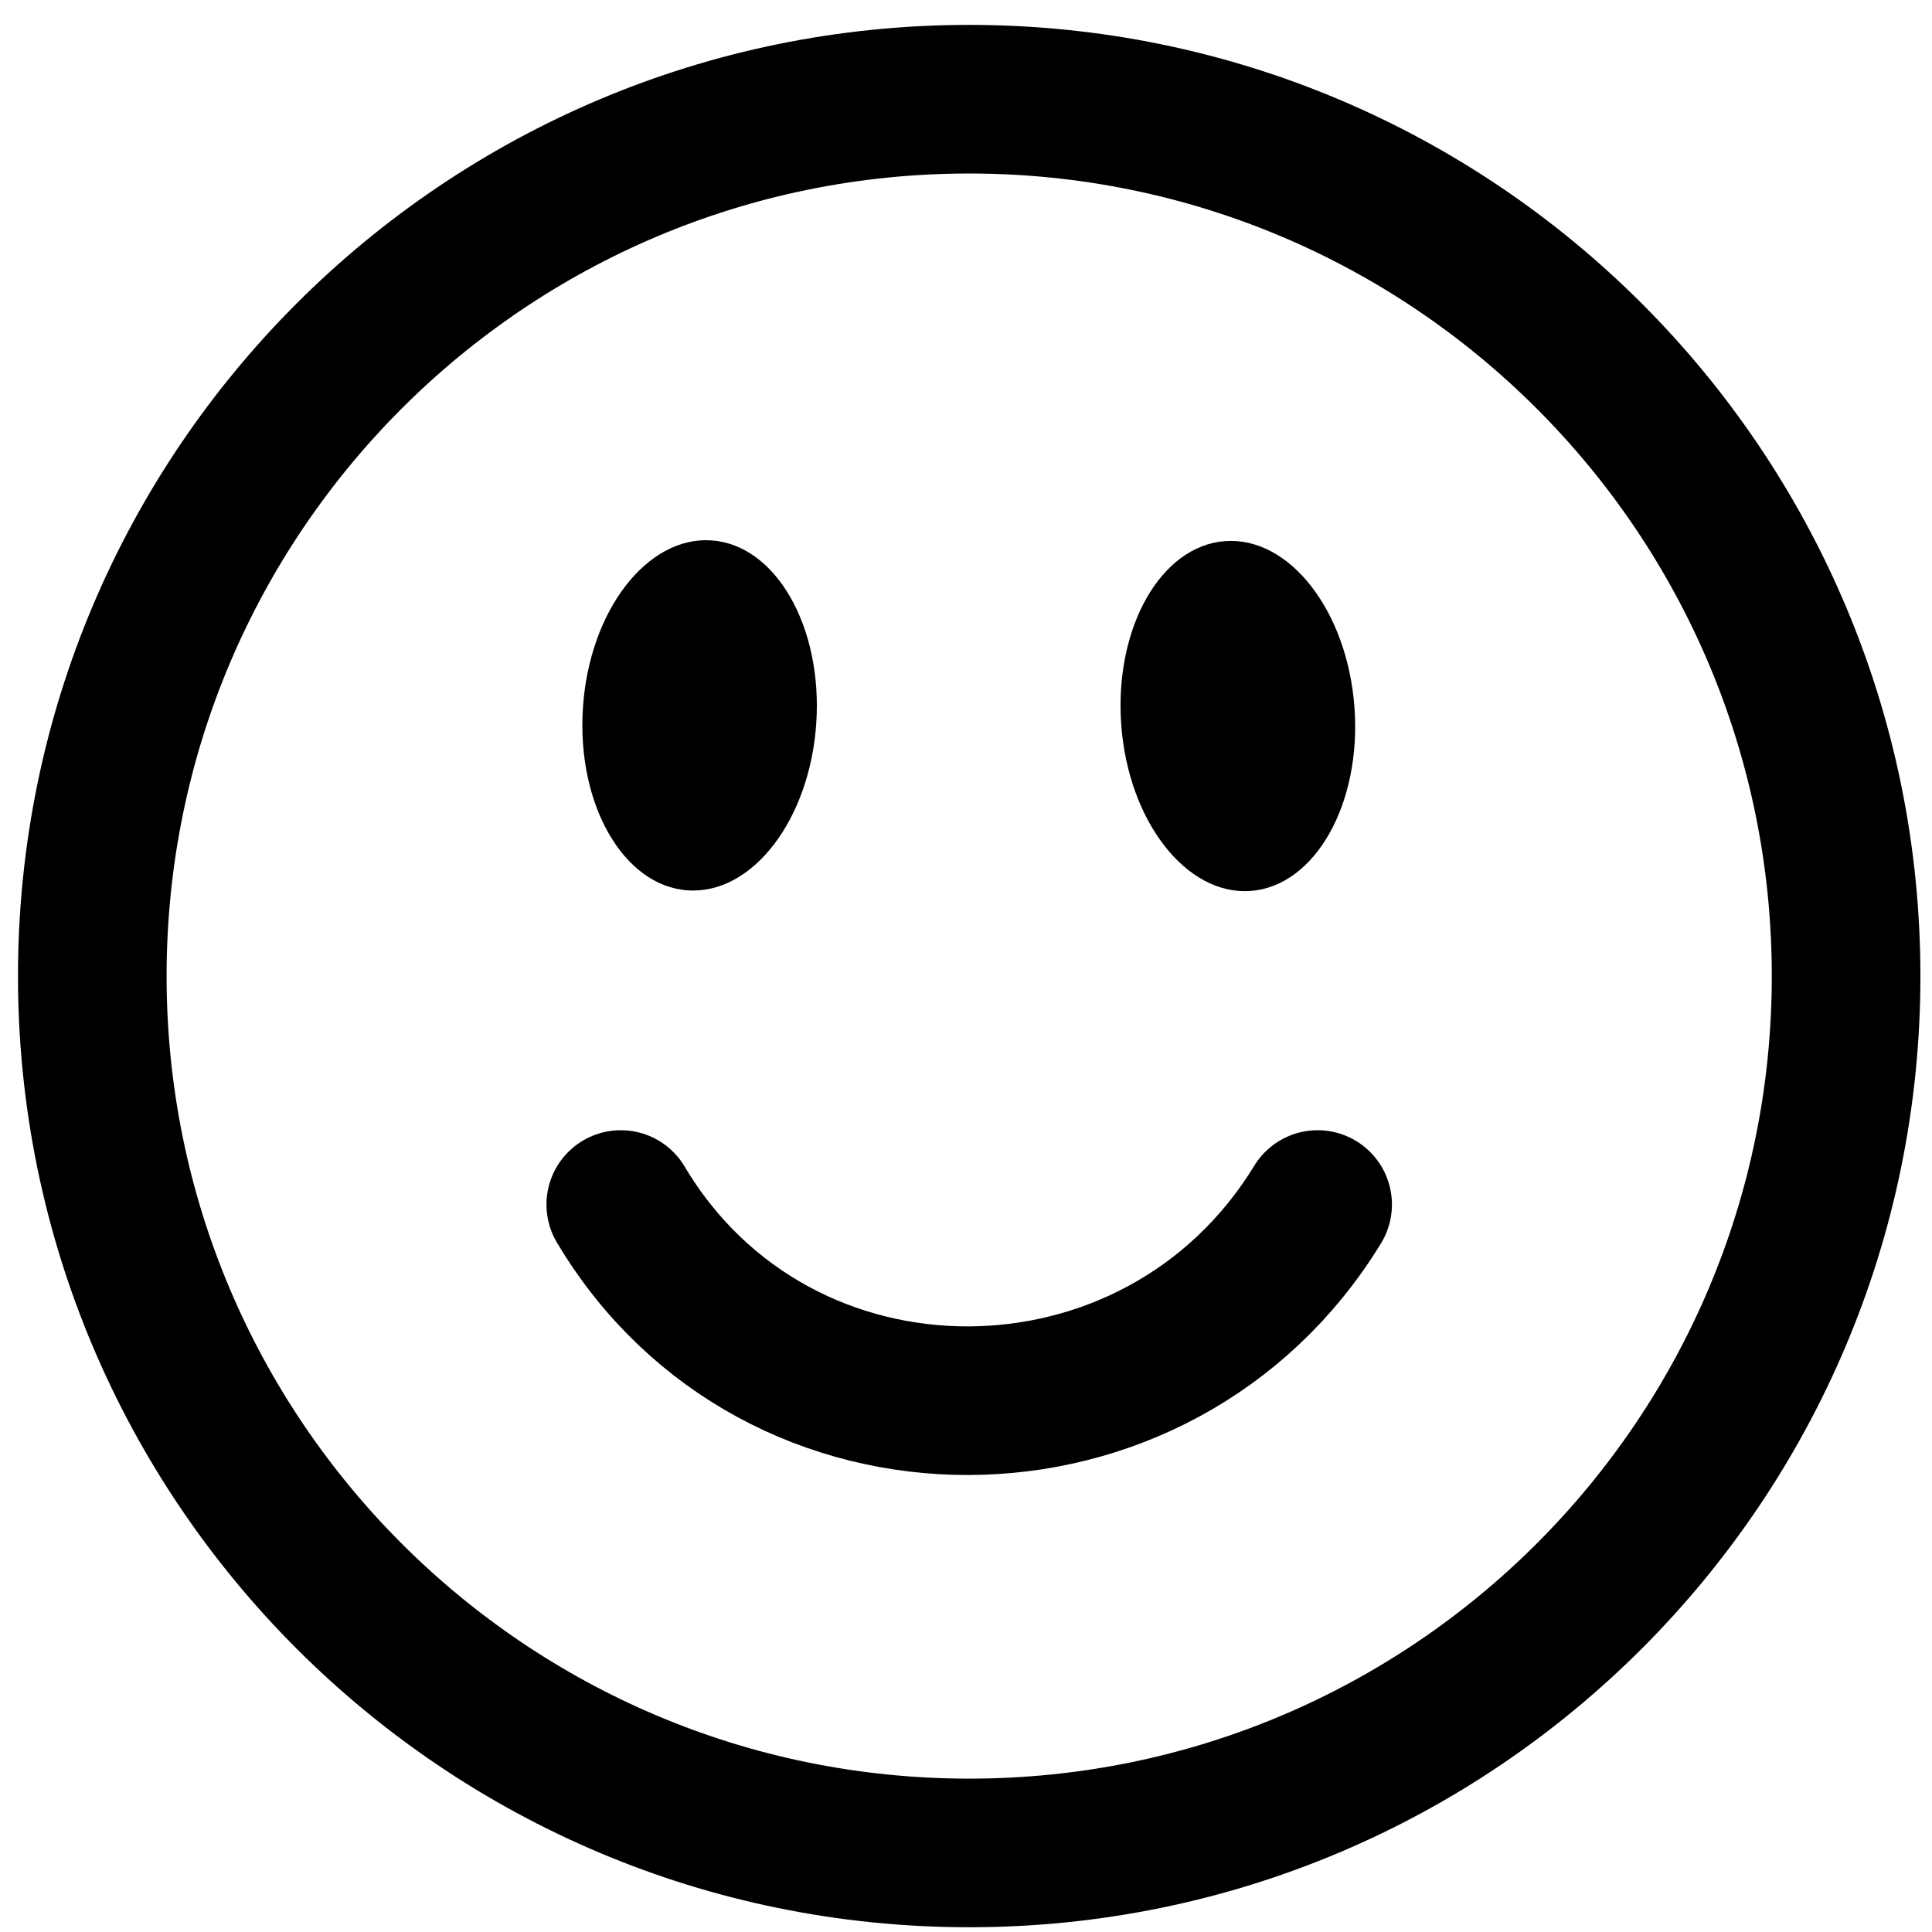<svg width="26" height="26" viewBox="0 0 26 26" fill="none" xmlns="http://www.w3.org/2000/svg">
<g id="Group">
<path id="Vector" d="M13.043 24.936C19.56 24.936 24.844 19.653 24.844 13.136C24.844 6.618 19.56 1.335 13.043 1.335C6.526 1.335 1.242 6.618 1.242 13.136C1.242 19.653 6.526 24.936 13.043 24.936Z" stroke="black" stroke-width="2"/>
<path id="Vector_2" d="M8.354 16.21V16.21C10.455 19.742 15.591 19.718 17.732 16.21V16.21" stroke="black" stroke-width="2" stroke-linecap="round"/>
<path id="Vector_3" d="M18.228 9.522C18.322 10.821 17.695 11.927 16.829 11.99C15.963 12.053 15.183 11.049 15.089 9.75C14.995 8.45 15.621 7.345 16.487 7.282C17.354 7.219 18.133 8.222 18.228 9.522Z" fill="black"/>
<path id="Vector_4" d="M9.257 11.982C10.124 12.04 10.898 11.033 10.985 9.732C11.071 8.432 10.439 7.33 9.572 7.272C8.705 7.215 7.931 8.222 7.845 9.523C7.758 10.823 8.39 11.925 9.257 11.982Z" fill="black"/>
</g>
</svg>
